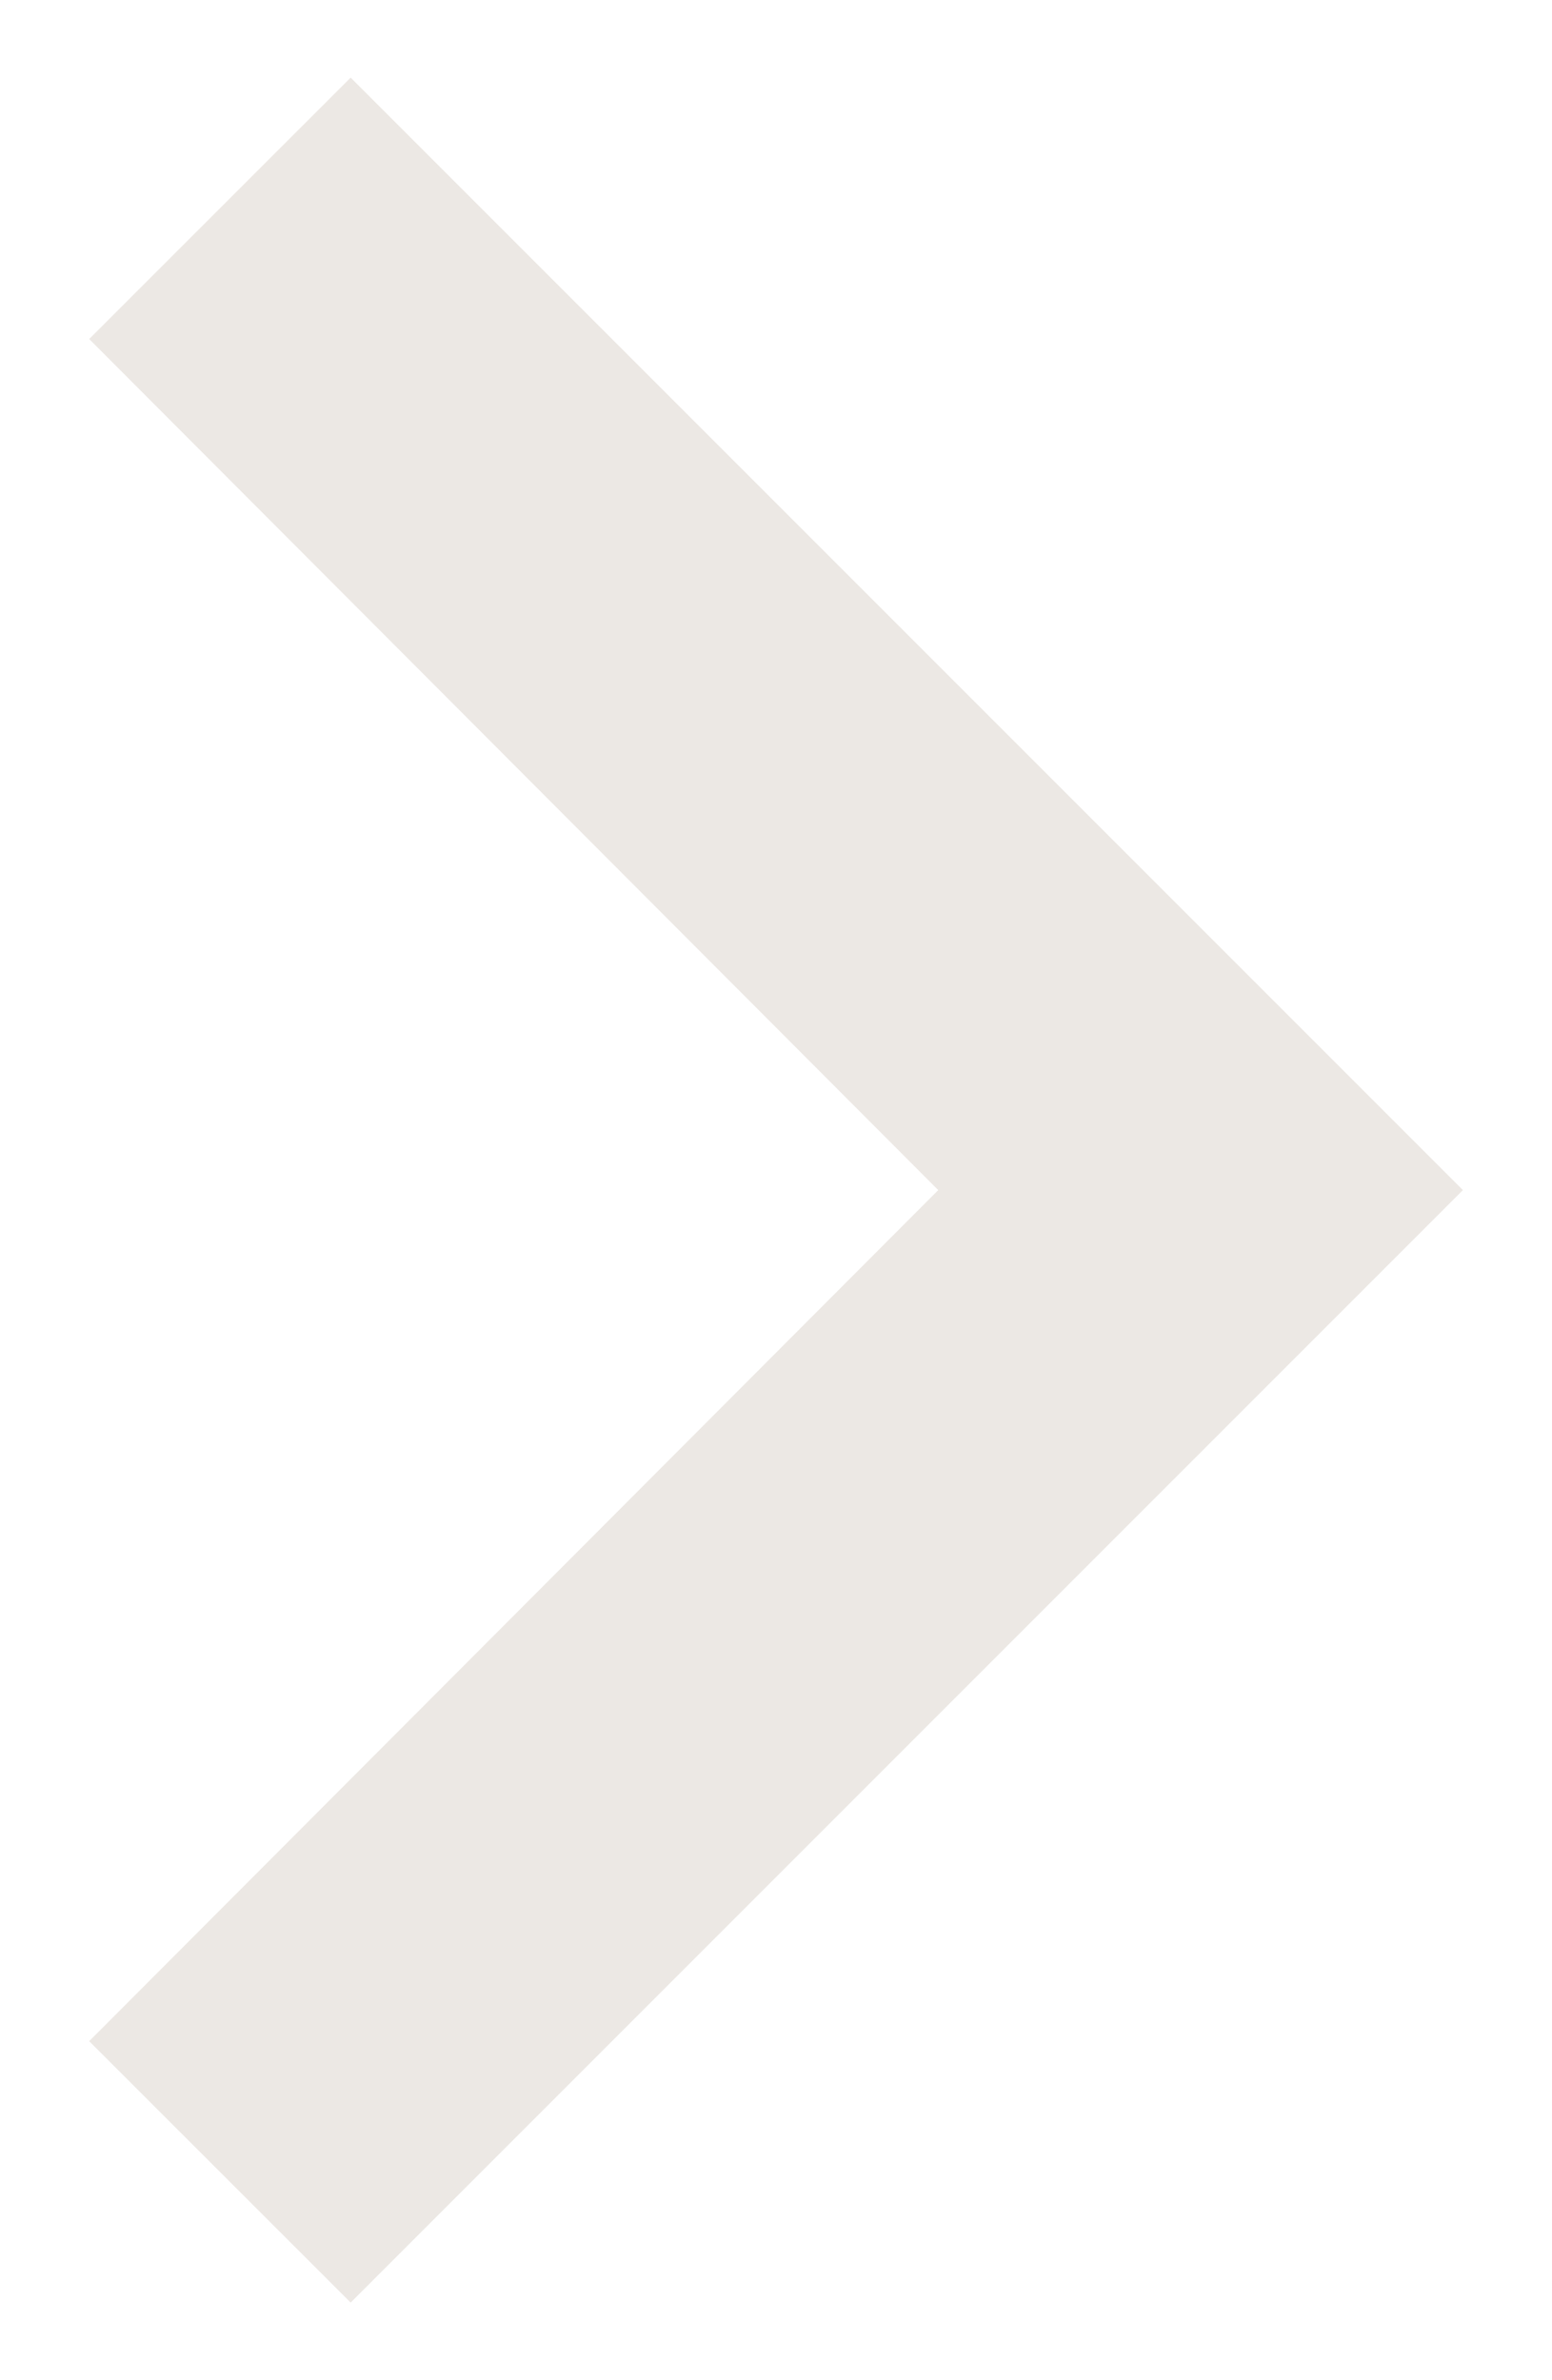 <svg width="15" height="23" viewBox="0 0 15 23" fill="none" xmlns="http://www.w3.org/2000/svg">
<path d="M0.862 19.724L9.068 11.5L0.862 3.276L3.389 0.75L14.139 11.5L3.389 22.25L0.862 19.724Z" fill="#ECE8E4"/>
</svg>
